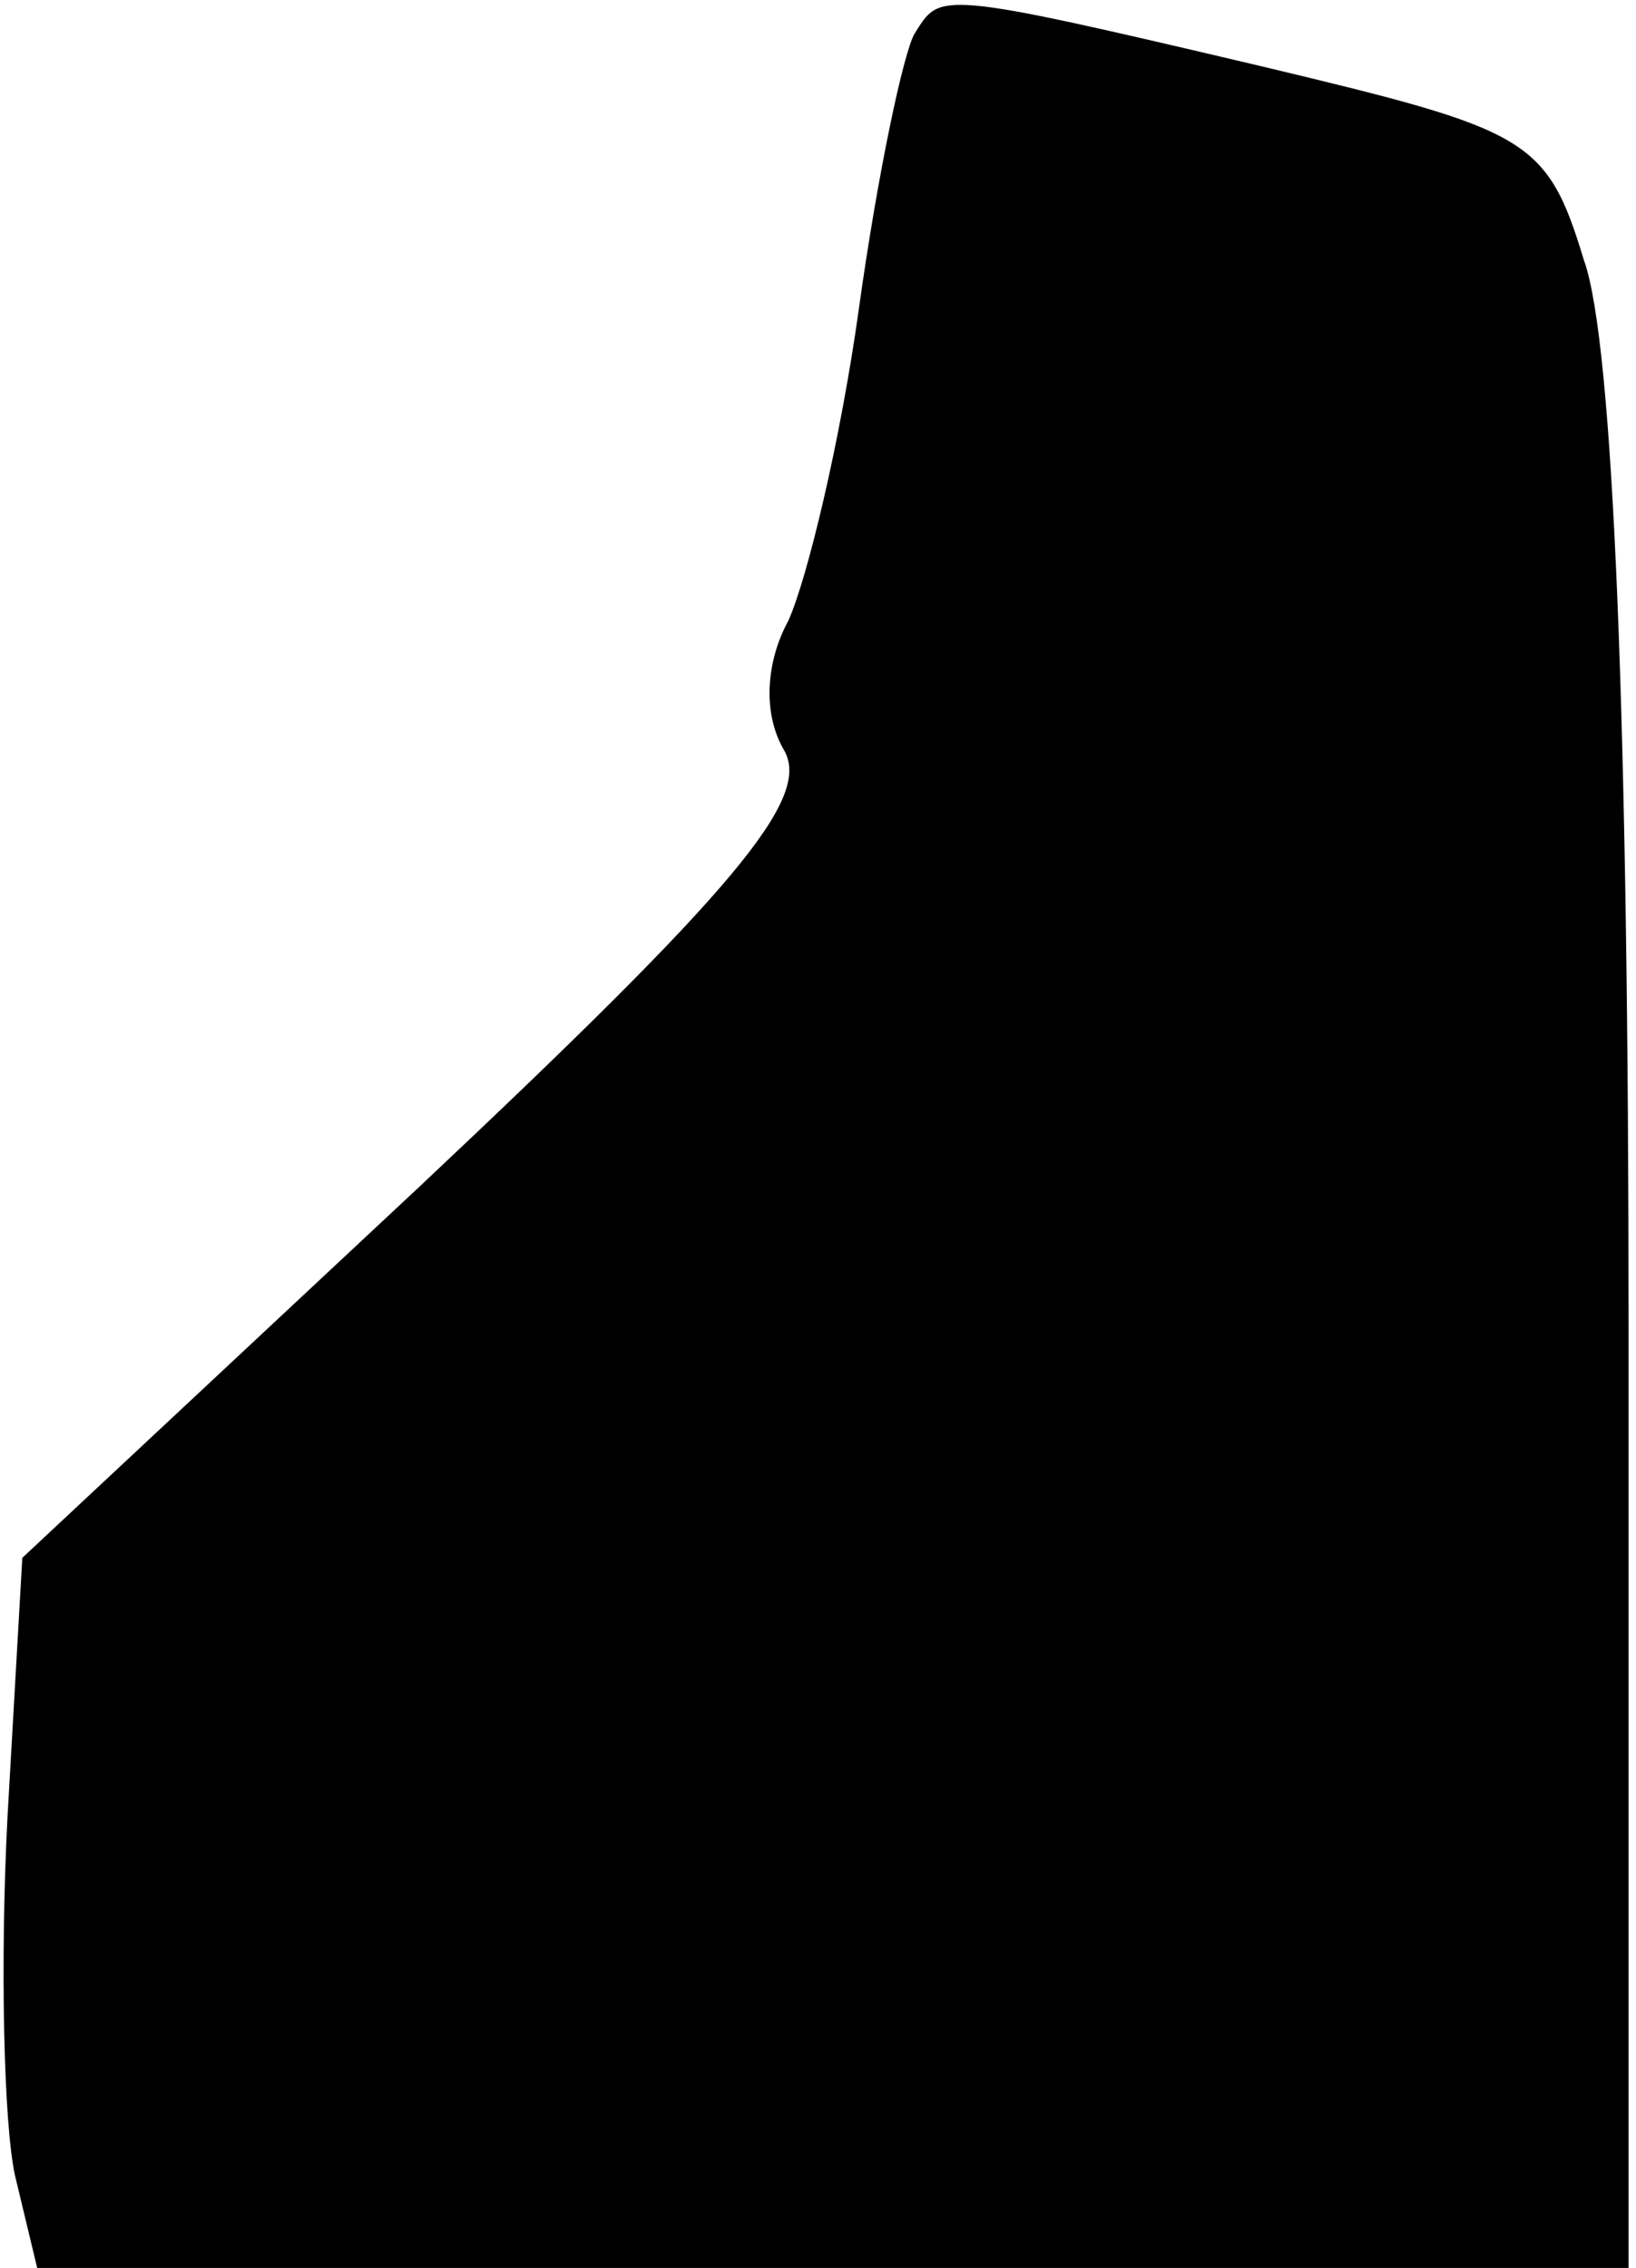 <?xml version="1.0" standalone="no"?>
<!DOCTYPE svg PUBLIC "-//W3C//DTD SVG 20010904//EN"
 "http://www.w3.org/TR/2001/REC-SVG-20010904/DTD/svg10.dtd">
<svg version="1.0" xmlns="http://www.w3.org/2000/svg"
 width="44pt" height="61pt" viewBox="0 0 44 61"
 preserveAspectRatio="xMidYMid meet">
<g transform="translate(0,61) scale(0.1,-0.1)"
fill="#000000" stroke="none">
<path fill="#000000" stroke="none" d="M246 601 c-3 -5 -10 -38 -15 -74 -5
-36 -14 -73 -19 -84 -6 -11 -7 -25 -1 -35 7 -13 -13 -37 -98 -117 l-107 -100
-4 -70 c-2 -39 -1 -82 2 -96 l6 -25 214 0 214 0 0 253 c0 161 -4 265 -12 287
-10 33 -15 35 -86 52 -89 21 -87 20 -94 9z"/>
</g>
</svg>
